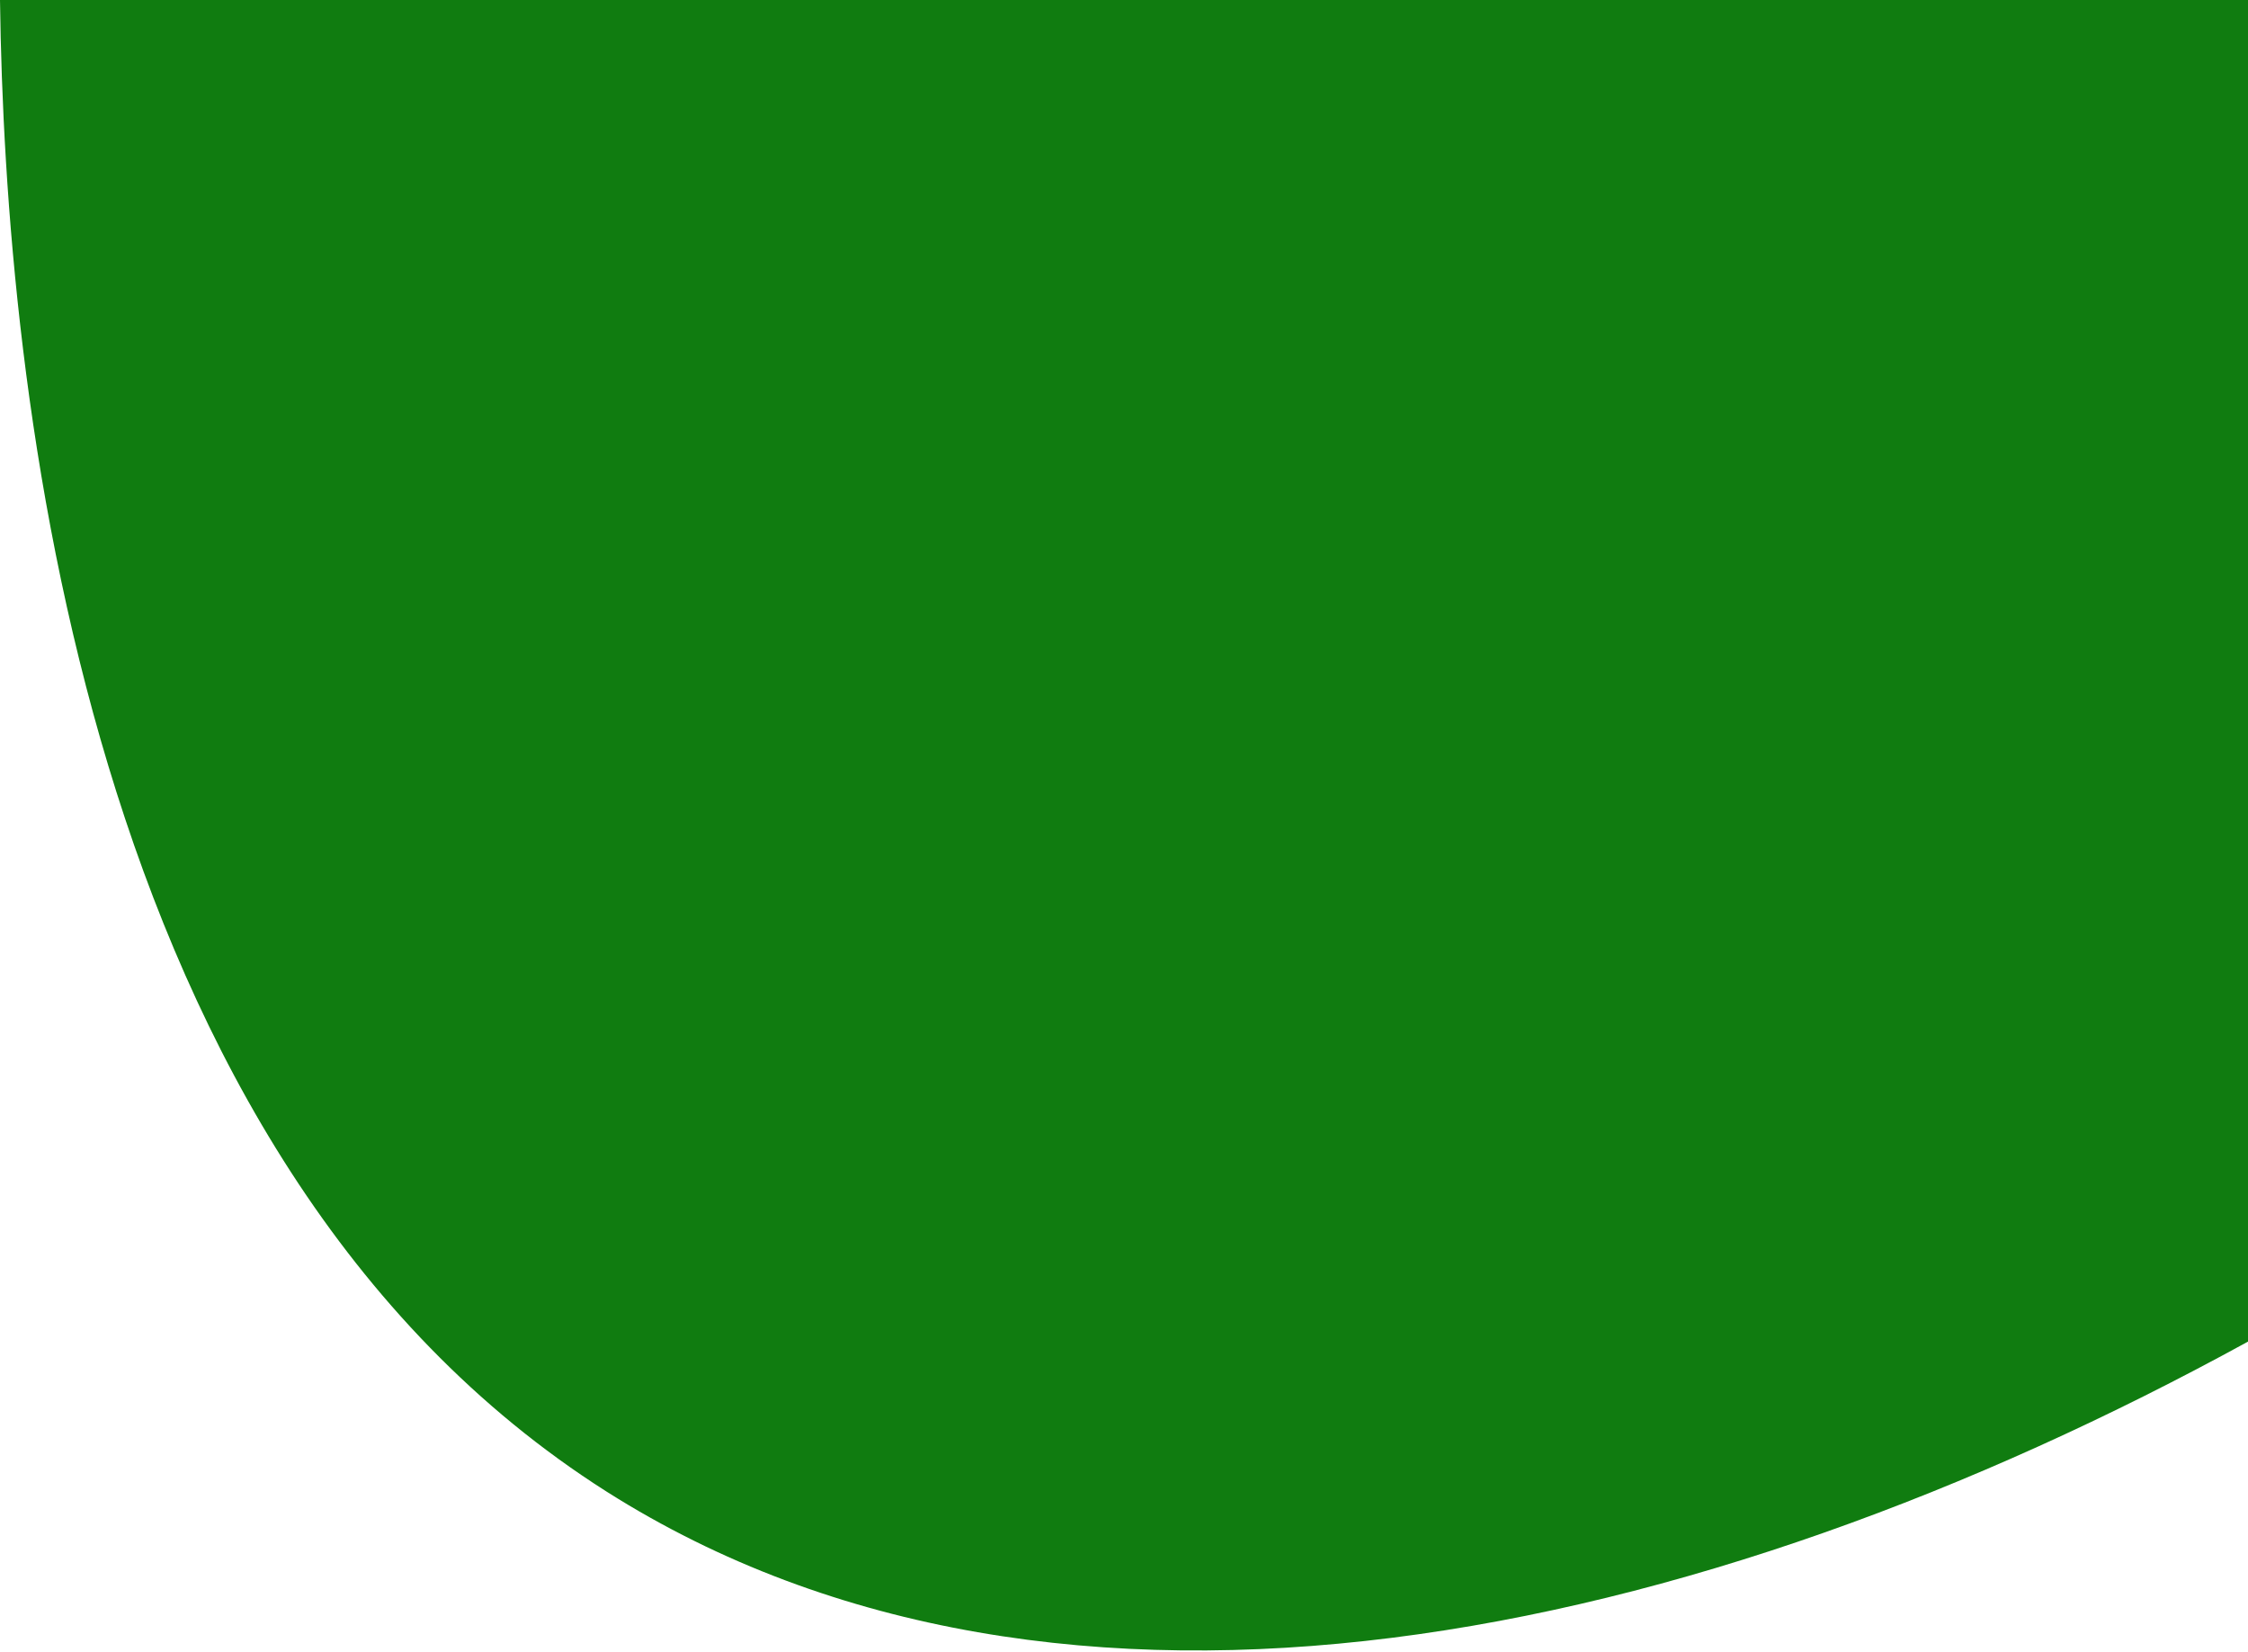 <?xml version="1.0" encoding="utf-8"?>
<!-- Generator: Adobe Illustrator 24.0.1, SVG Export Plug-In . SVG Version: 6.00 Build 0)  -->
<svg version="1.1" id="Capa_1" xmlns="http://www.w3.org/2000/svg" xmlns:xlink="http://www.w3.org/1999/xlink" x="0px" y="0px"
	 viewBox="0 0 134.9 99.1" style="enable-background:new 0 0 134.9 99.1;" xml:space="preserve">
<style type="text/css">
	.st0{fill:#107c10;}
</style>
<g id="Capa_2_1_">
	<g id="formaciones_pendientes">
		<g id="_2">
			<path class="st0" d="M134.9,0v80.5c-33,18.1-71.2,26.3-98.5,9C4.9,69.5,0.3,23.2,0,0H134.9z"/>
		</g>
	</g>
</g>
</svg>
